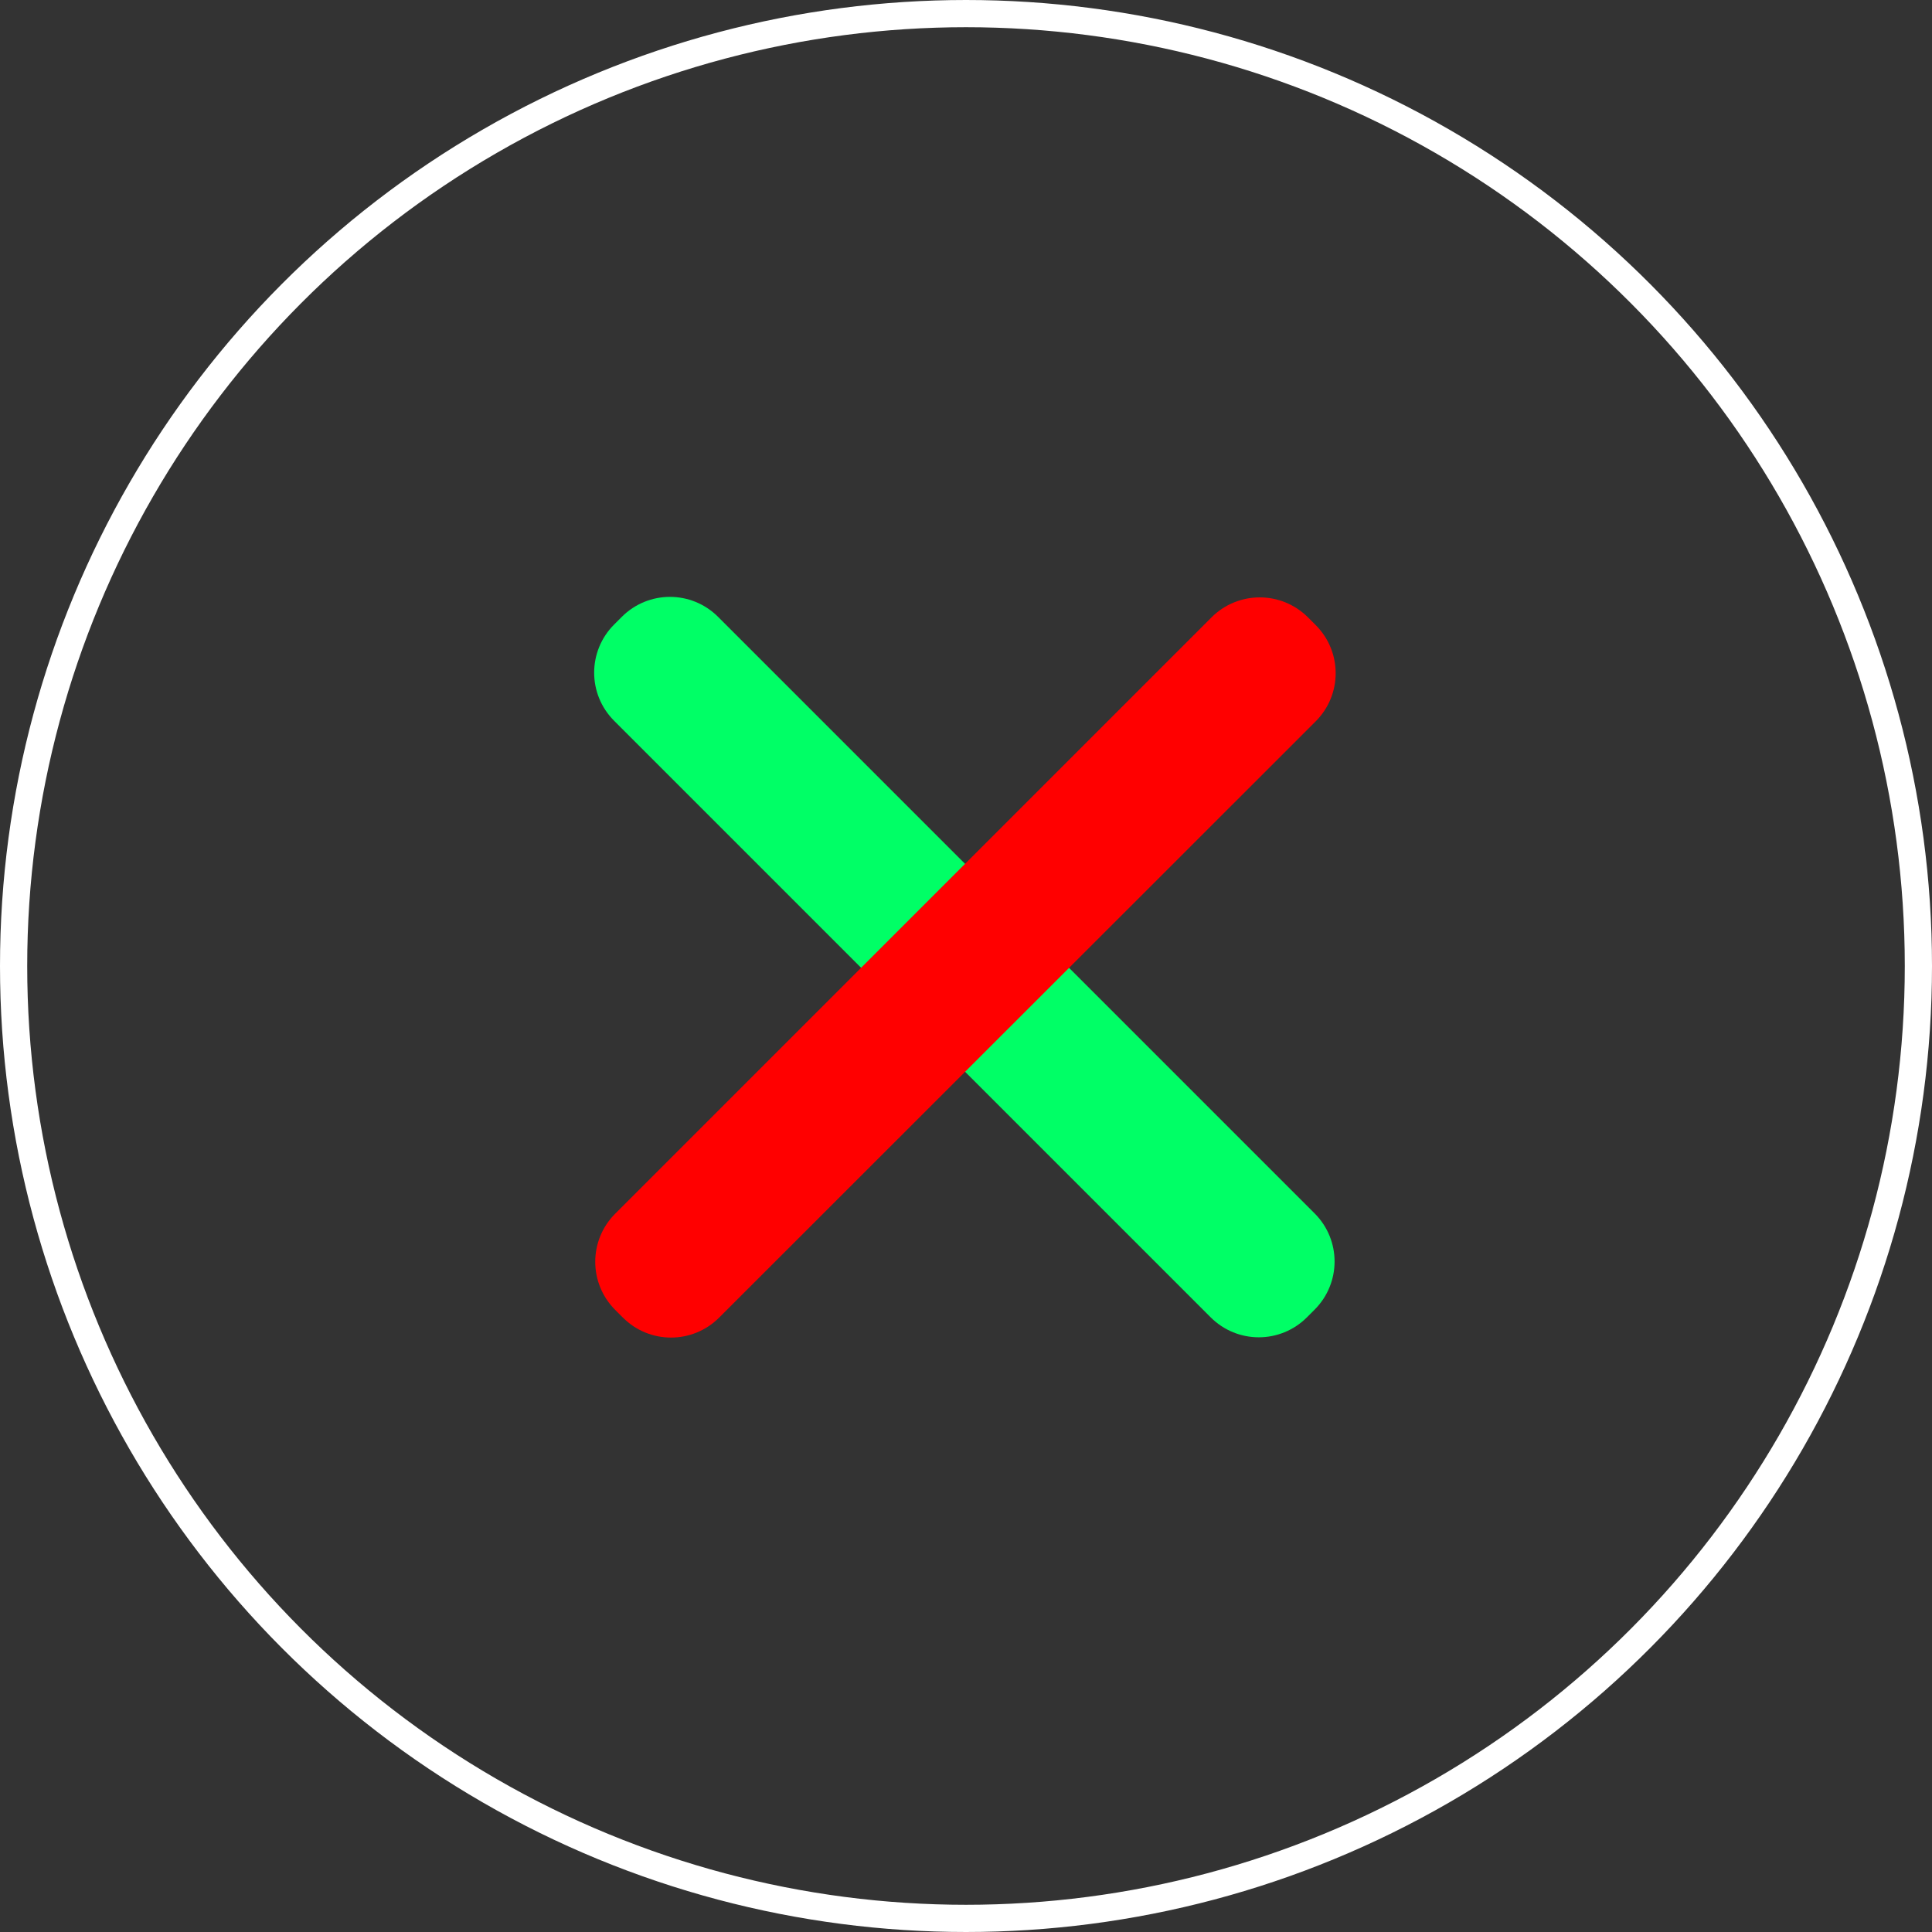 <?xml version="1.0" encoding="utf-8"?>
<!-- Generator: Adobe Illustrator 24.3.0, SVG Export Plug-In . SVG Version: 6.00 Build 0)  -->
<svg version="1.1" id="Layer_1" xmlns="http://www.w3.org/2000/svg" xmlns:xlink="http://www.w3.org/1999/xlink" x="0px" y="0px"
	 viewBox="0 0 710 710" style="enable-background:new 0 0 710 710;" xml:space="preserve">
<rect x="0" y="0" width="710" height="710" fill="#333333" stroke="none"/>
<style type="text/css">
	.st0{fill:none;stroke:#FFFFFF;stroke-width:10;}
	.st1{fill:#00FF66;}
	.st2{fill:#FF0000;}
</style>
<circle class="st0" cx="355" cy="355" r="350"/>
<path class="st1" d="M225.7,229.5l2.8-2.8c9.8-9.8,25.6-9.8,35.4,0l219.2,219.2c9.8,9.8,9.8,25.6,0,35.4l-2.8,2.8
	c-9.8,9.8-25.6,9.8-35.4,0L225.7,264.9C215.9,255.1,215.9,239.3,225.7,229.5z"/>
<path class="st2" d="M480.7,226.9l2.8,2.8c9.8,9.8,9.8,25.6,0,35.4L264.3,484.2c-9.8,9.8-25.6,9.8-35.4,0l-2.8-2.8
	c-9.8-9.8-9.8-25.6,0-35.4l219.2-219.2C455.1,217.1,470.9,217.1,480.7,226.9z"/>
</svg>
